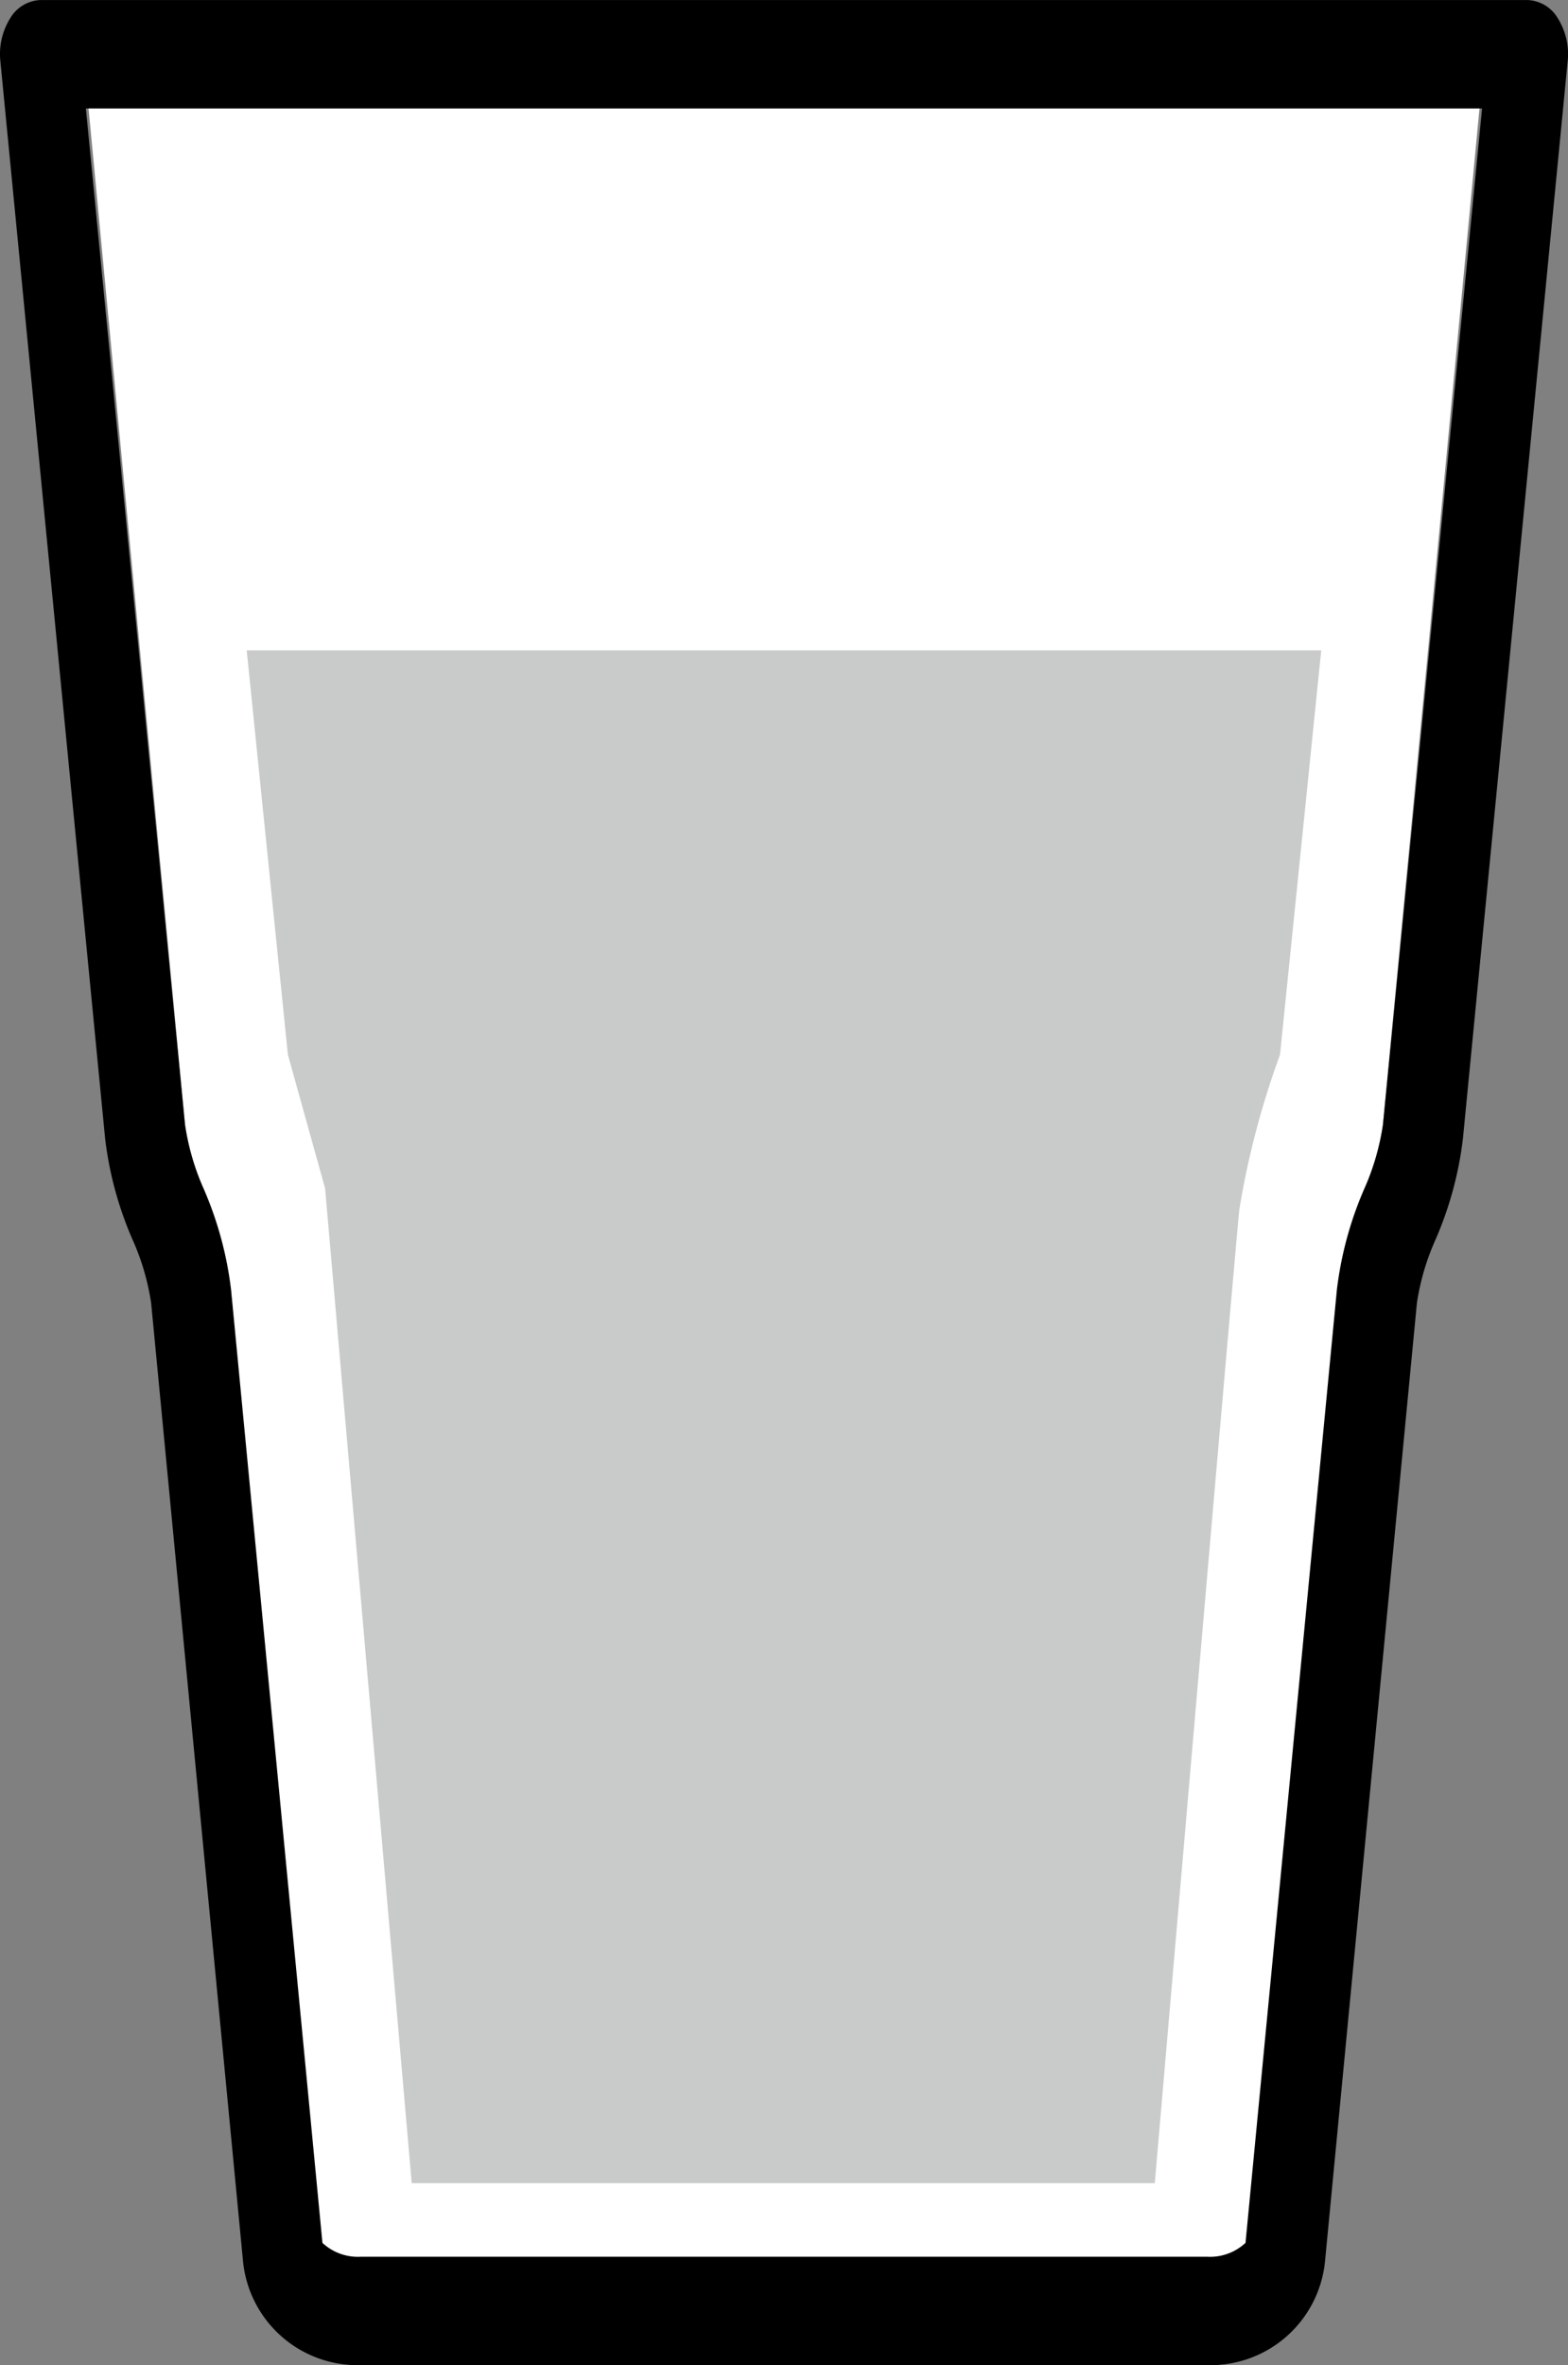 <svg id="组_137" data-name="组 137" xmlns="http://www.w3.org/2000/svg" width="30.418" height="45.86" viewBox="0 0 30.418 45.86">
  <rect x="0" y="0" width="30.418" height="45.86" fill="#808080" stroke="none"/>
  <path id="路径_132" data-name="路径 132" d="M363.572,248.582l1.923,20.231a4.943,4.943,0,0,0,.363,1.266,7.285,7.285,0,0,1,.529,2l1.773,18.966a1,1,0,0,0,.745.275h16.42a1,1,0,0,0,.745-.275l1.773-18.966a7.286,7.286,0,0,1,.529-2,4.944,4.944,0,0,0,.363-1.266l1.924-20.231Z" transform="translate(-361.906 -247.02)" fill="#fff"/>
  <path id="路径_133" data-name="路径 133" d="M364.183,288.452a2.234,2.234,0,0,1-2.287-2.03l-1.781-18.565a4.711,4.711,0,0,0-.363-1.234,6.951,6.951,0,0,1-.529-1.948l-2.033-20.9a1.309,1.309,0,0,1,.189-.827.715.715,0,0,1,.586-.356H386.82a.714.714,0,0,1,.585.356,1.309,1.309,0,0,1,.19.827l-2.033,20.9a6.953,6.953,0,0,1-.529,1.948,4.707,4.707,0,0,0-.363,1.234l-1.781,18.565a2.234,2.234,0,0,1-2.287,2.03Zm-5.334-43.758,1.924,19.719a4.714,4.714,0,0,0,.363,1.234,6.962,6.962,0,0,1,.529,1.948l1.773,18.486a1.01,1.01,0,0,0,.745.269H380.6a1.01,1.01,0,0,0,.745-.269l1.773-18.486a6.959,6.959,0,0,1,.529-1.948,4.716,4.716,0,0,0,.363-1.234l1.924-19.719Z" transform="translate(-357.183 -242.591)"/>
  <path id="路径_134" data-name="路径 134" d="M375.542,283.978h20.845l-.8,7.841a16.33,16.33,0,0,0-.79,3.009c-.114,1.154-1.639,18.871-1.639,18.871H378.743l-1.68-19.287-.722-2.594Z" transform="translate(-370.756 -271.367)" fill="#c9caca"/>
</svg>
